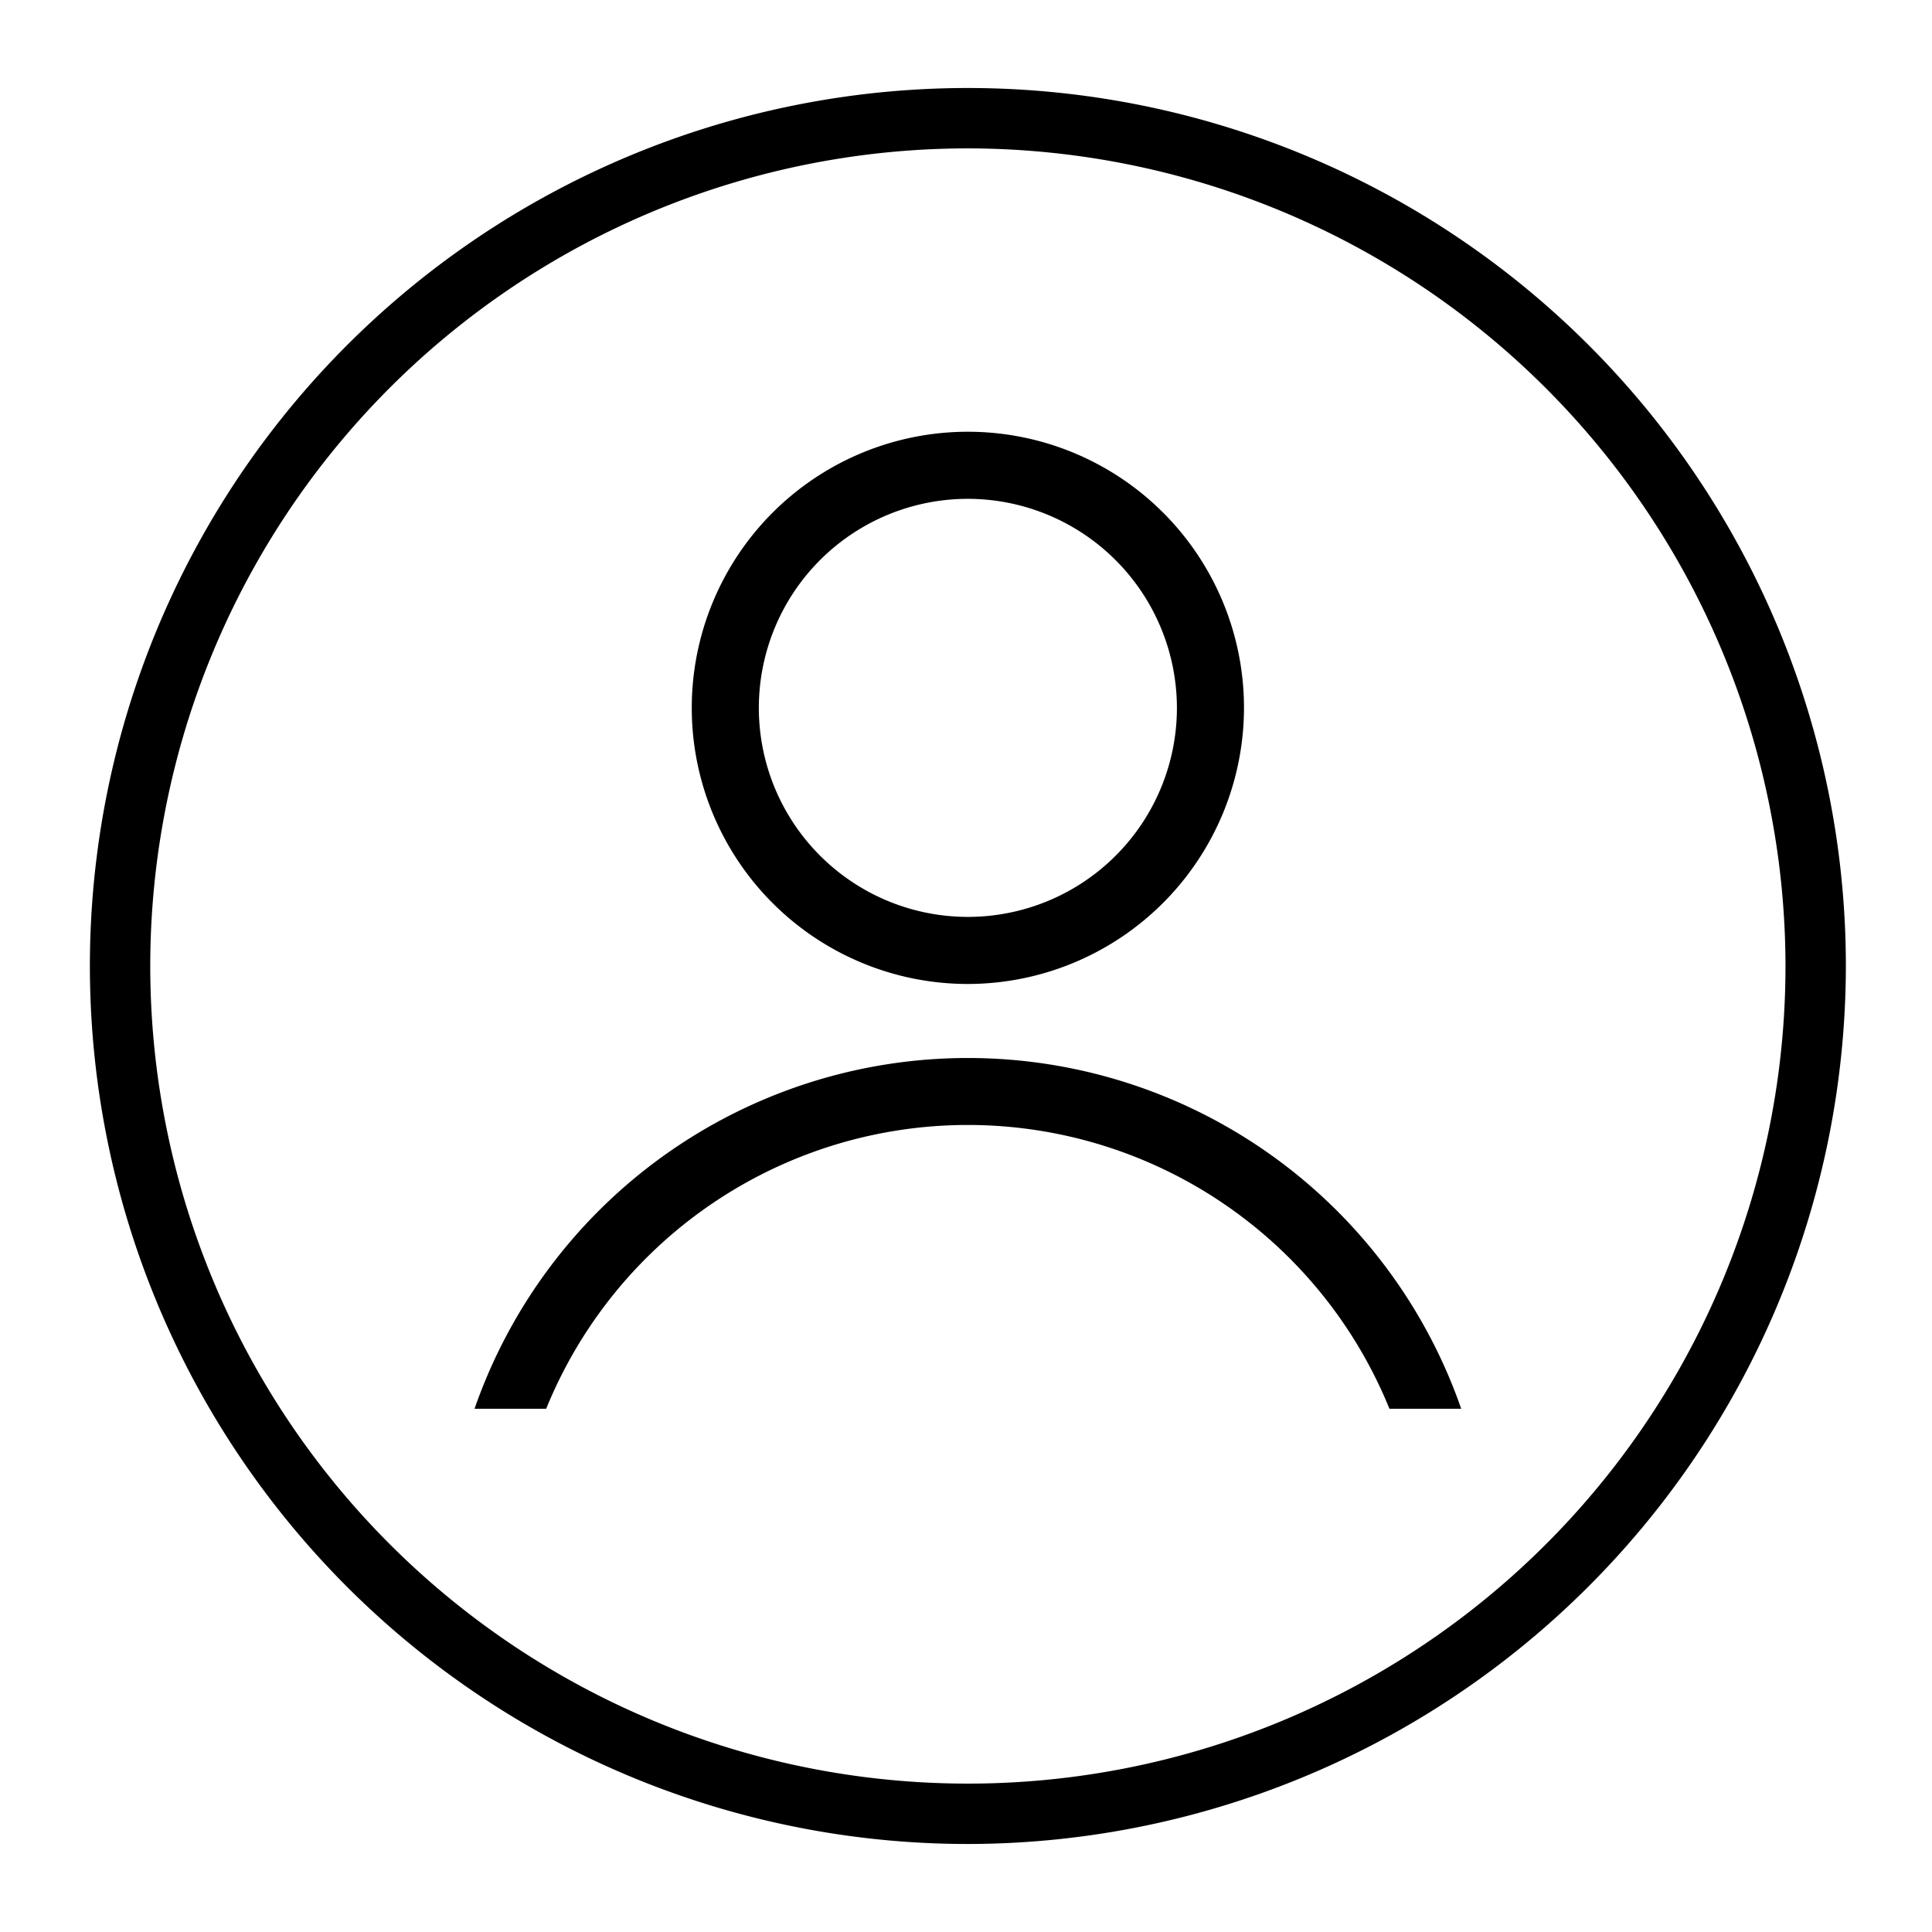 <svg xmlns="http://www.w3.org/2000/svg" viewBox="0 0 144 144">
  <path
    fill="currentColor"
    d="M72.14,73.34A20.58,20.58,0,1,1,92.72,52.76,20.61,20.61,0,0,1,72.14,73.34Zm0-36.16A15.58,15.58,0,1,0,87.72,52.76,15.6,15.6,0,0,0,72.14,37.18Z"
  />
  <path
    fill="currentColor"
    d="M40.71,105a33.92,33.92,0,0,1,62.85,0h5.35a38.93,38.93,0,0,0-73.54,0Z"
  />
  <path
    fill="currentColor"
    d="M72.14,137.44A65.44,65.44,0,1,1,137.58,72,65.51,65.51,0,0,1,72.14,137.44Zm0-126.38A60.94,60.94,0,1,0,133.08,72,61,61,0,0,0,72.14,11.06Z"
  />
</svg>
